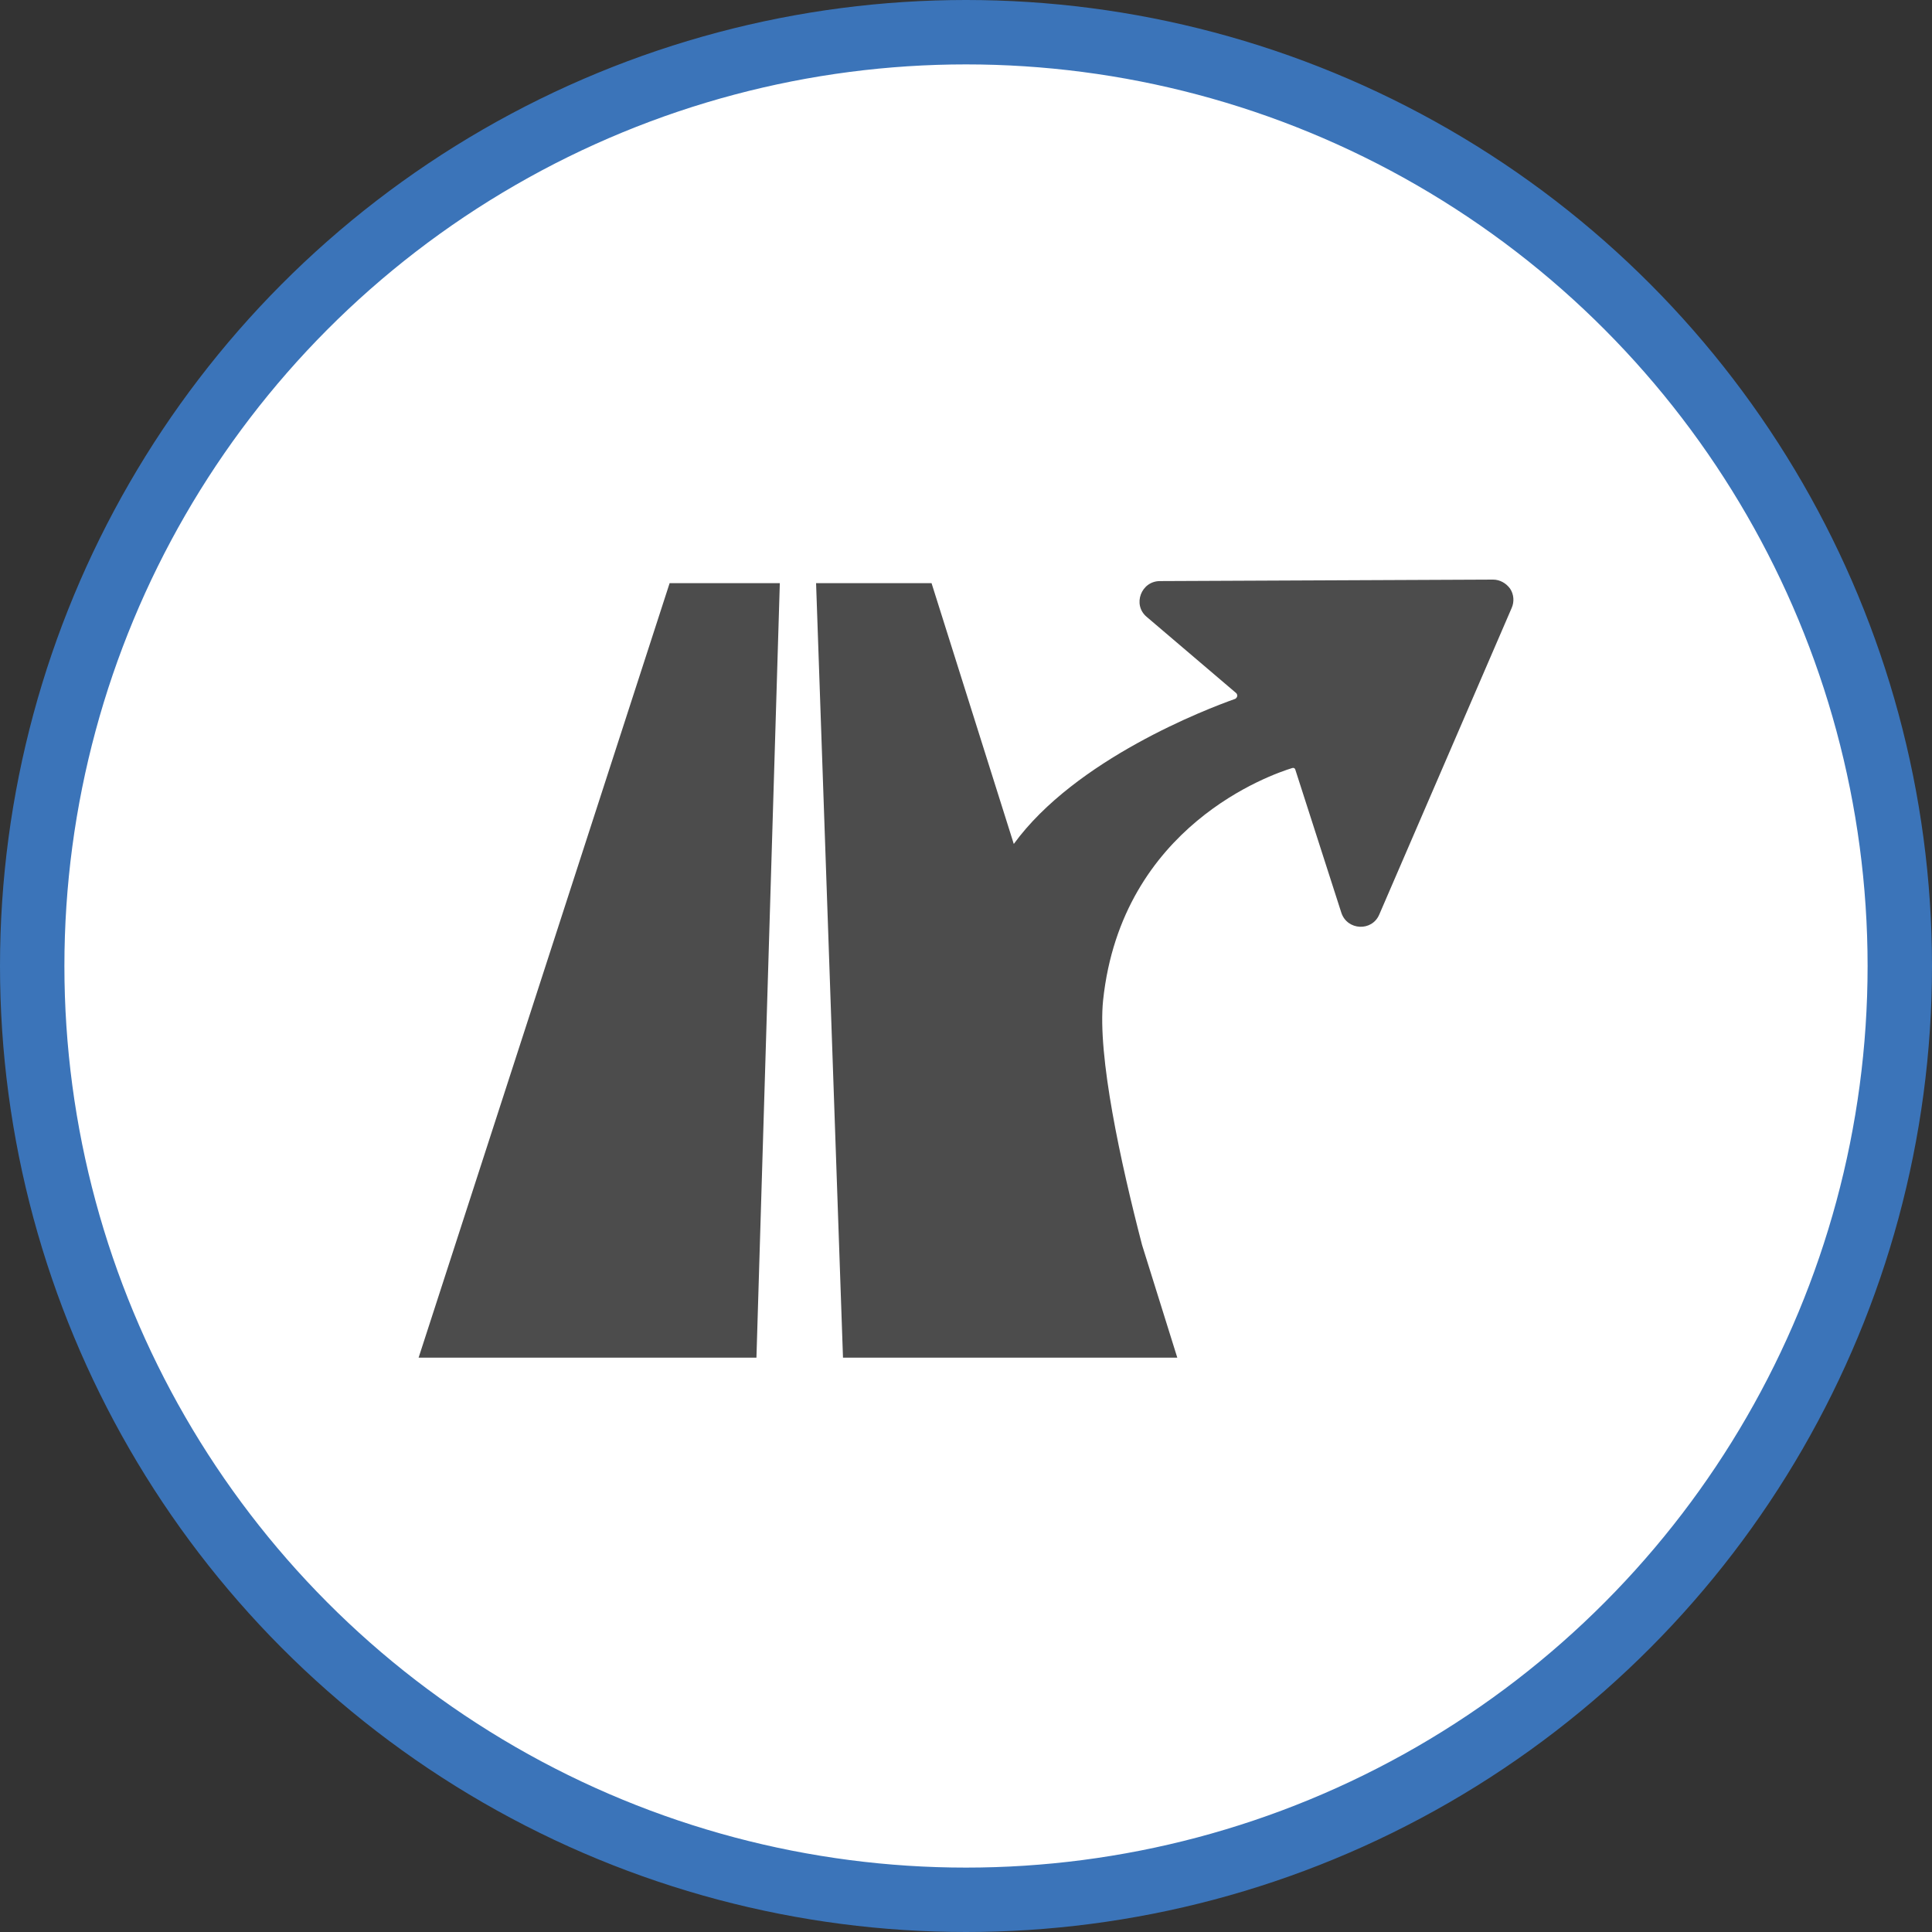 <?xml version="1.0" encoding="UTF-8" standalone="no"?>
<!-- Created with Inkscape (http://www.inkscape.org/) -->

<svg
   xmlns:dc="http://purl.org/dc/elements/1.1/"
   xmlns:cc="http://creativecommons.org/ns#"
   xmlns:rdf="http://www.w3.org/1999/02/22-rdf-syntax-ns#"
   xmlns:svg="http://www.w3.org/2000/svg"
   xmlns="http://www.w3.org/2000/svg"
   xmlns:xlink="http://www.w3.org/1999/xlink"
   xmlns:sodipodi="http://sodipodi.sourceforge.net/DTD/sodipodi-0.dtd"
   xmlns:inkscape="http://www.inkscape.org/namespaces/inkscape"
   width="30px"
   height="30px"
   version="1.1"
   id="svg8"
   inkscape:version="0.92.4 5da689c313, 2019-01-14"
   sodipodi:docname="container.svg">
  <rect width="100%" height="100%" fill="#333333" stroke="none"/>
  <defs
     id="defs2" />
  <sodipodi:namedview
     id="base"
     pagecolor="#ffffff"
     bordercolor="#666666"
     borderopacity="1.0"
     inkscape:pageopacity="0.0"
     inkscape:pageshadow="2"
     inkscape:zoom="13.049334"
     inkscape:cx="18.679046"
     inkscape:cy="12.165829"
     inkscape:document-units="px"
     inkscape:current-layer="layer1"
     showgrid="false"
     inkscape:snap-page="false"
     units="px"
     inkscape:window-width="1884"
     inkscape:window-height="1061"
     inkscape:window-x="0"
     inkscape:window-y="0"
     inkscape:window-maximized="1"
     fit-margin-top="0"
     fit-margin-left="0"
     fit-margin-right="0"
     fit-margin-bottom="0" />
    <circle
       style="color:#000000;clip-rule:nonzero;display:inline;overflow:visible;visibility:visible;opacity:1;isolation:auto;mix-blend-mode:normal;color-interpolation:sRGB;color-interpolation-filters:linearRGB;solid-color:#000000;solid-opacity:1;vector-effect:none;fill:#ffffff;fill-opacity:1;fill-rule:evenodd;stroke:#3b74b9;stroke-width:1;stroke-linecap:butt;stroke-linejoin:miter;stroke-miterlimit:4;stroke-dasharray:none;stroke-dashoffset:0;stroke-opacity:1;marker:none;color-rendering:auto;image-rendering:auto;shape-rendering:auto;text-rendering:auto;enable-background:accumulate"
       id="path815"
       cx="15"
       cy="15"
       r="14.5" />
<g transform="translate(6.5,9.0)"><path fill-rule="nonzero" fill="rgb(30%,30%,30%)" fill-opacity="1" d="M 3.898 0.055 L 5.609 0.055 L 5.246 12.082 L 0 12.082 Z M 16.684 0 L 11.512 0.023 C 11.219 0.023 11.082 0.391 11.305 0.578 L 12.695 1.762 C 12.707 1.773 12.715 1.793 12.711 1.812 C 12.707 1.828 12.695 1.844 12.68 1.852 C 12.238 2.008 10.199 2.789 9.242 4.105 L 7.965 0.055 L 6.172 0.055 L 6.59 12.082 L 11.781 12.082 L 11.234 10.332 C 10.902 9.055 10.539 7.395 10.629 6.531 C 10.918 3.816 13.25 3.023 13.566 2.926 C 13.586 2.918 13.609 2.93 13.613 2.949 L 14.328 5.172 C 14.418 5.449 14.805 5.469 14.918 5.199 L 16.973 0.441 C 17.016 0.344 17.008 0.23 16.949 0.141 C 16.887 0.055 16.789 0 16.684 0 Z M 16.684 0 "/>
</g>
</svg>
